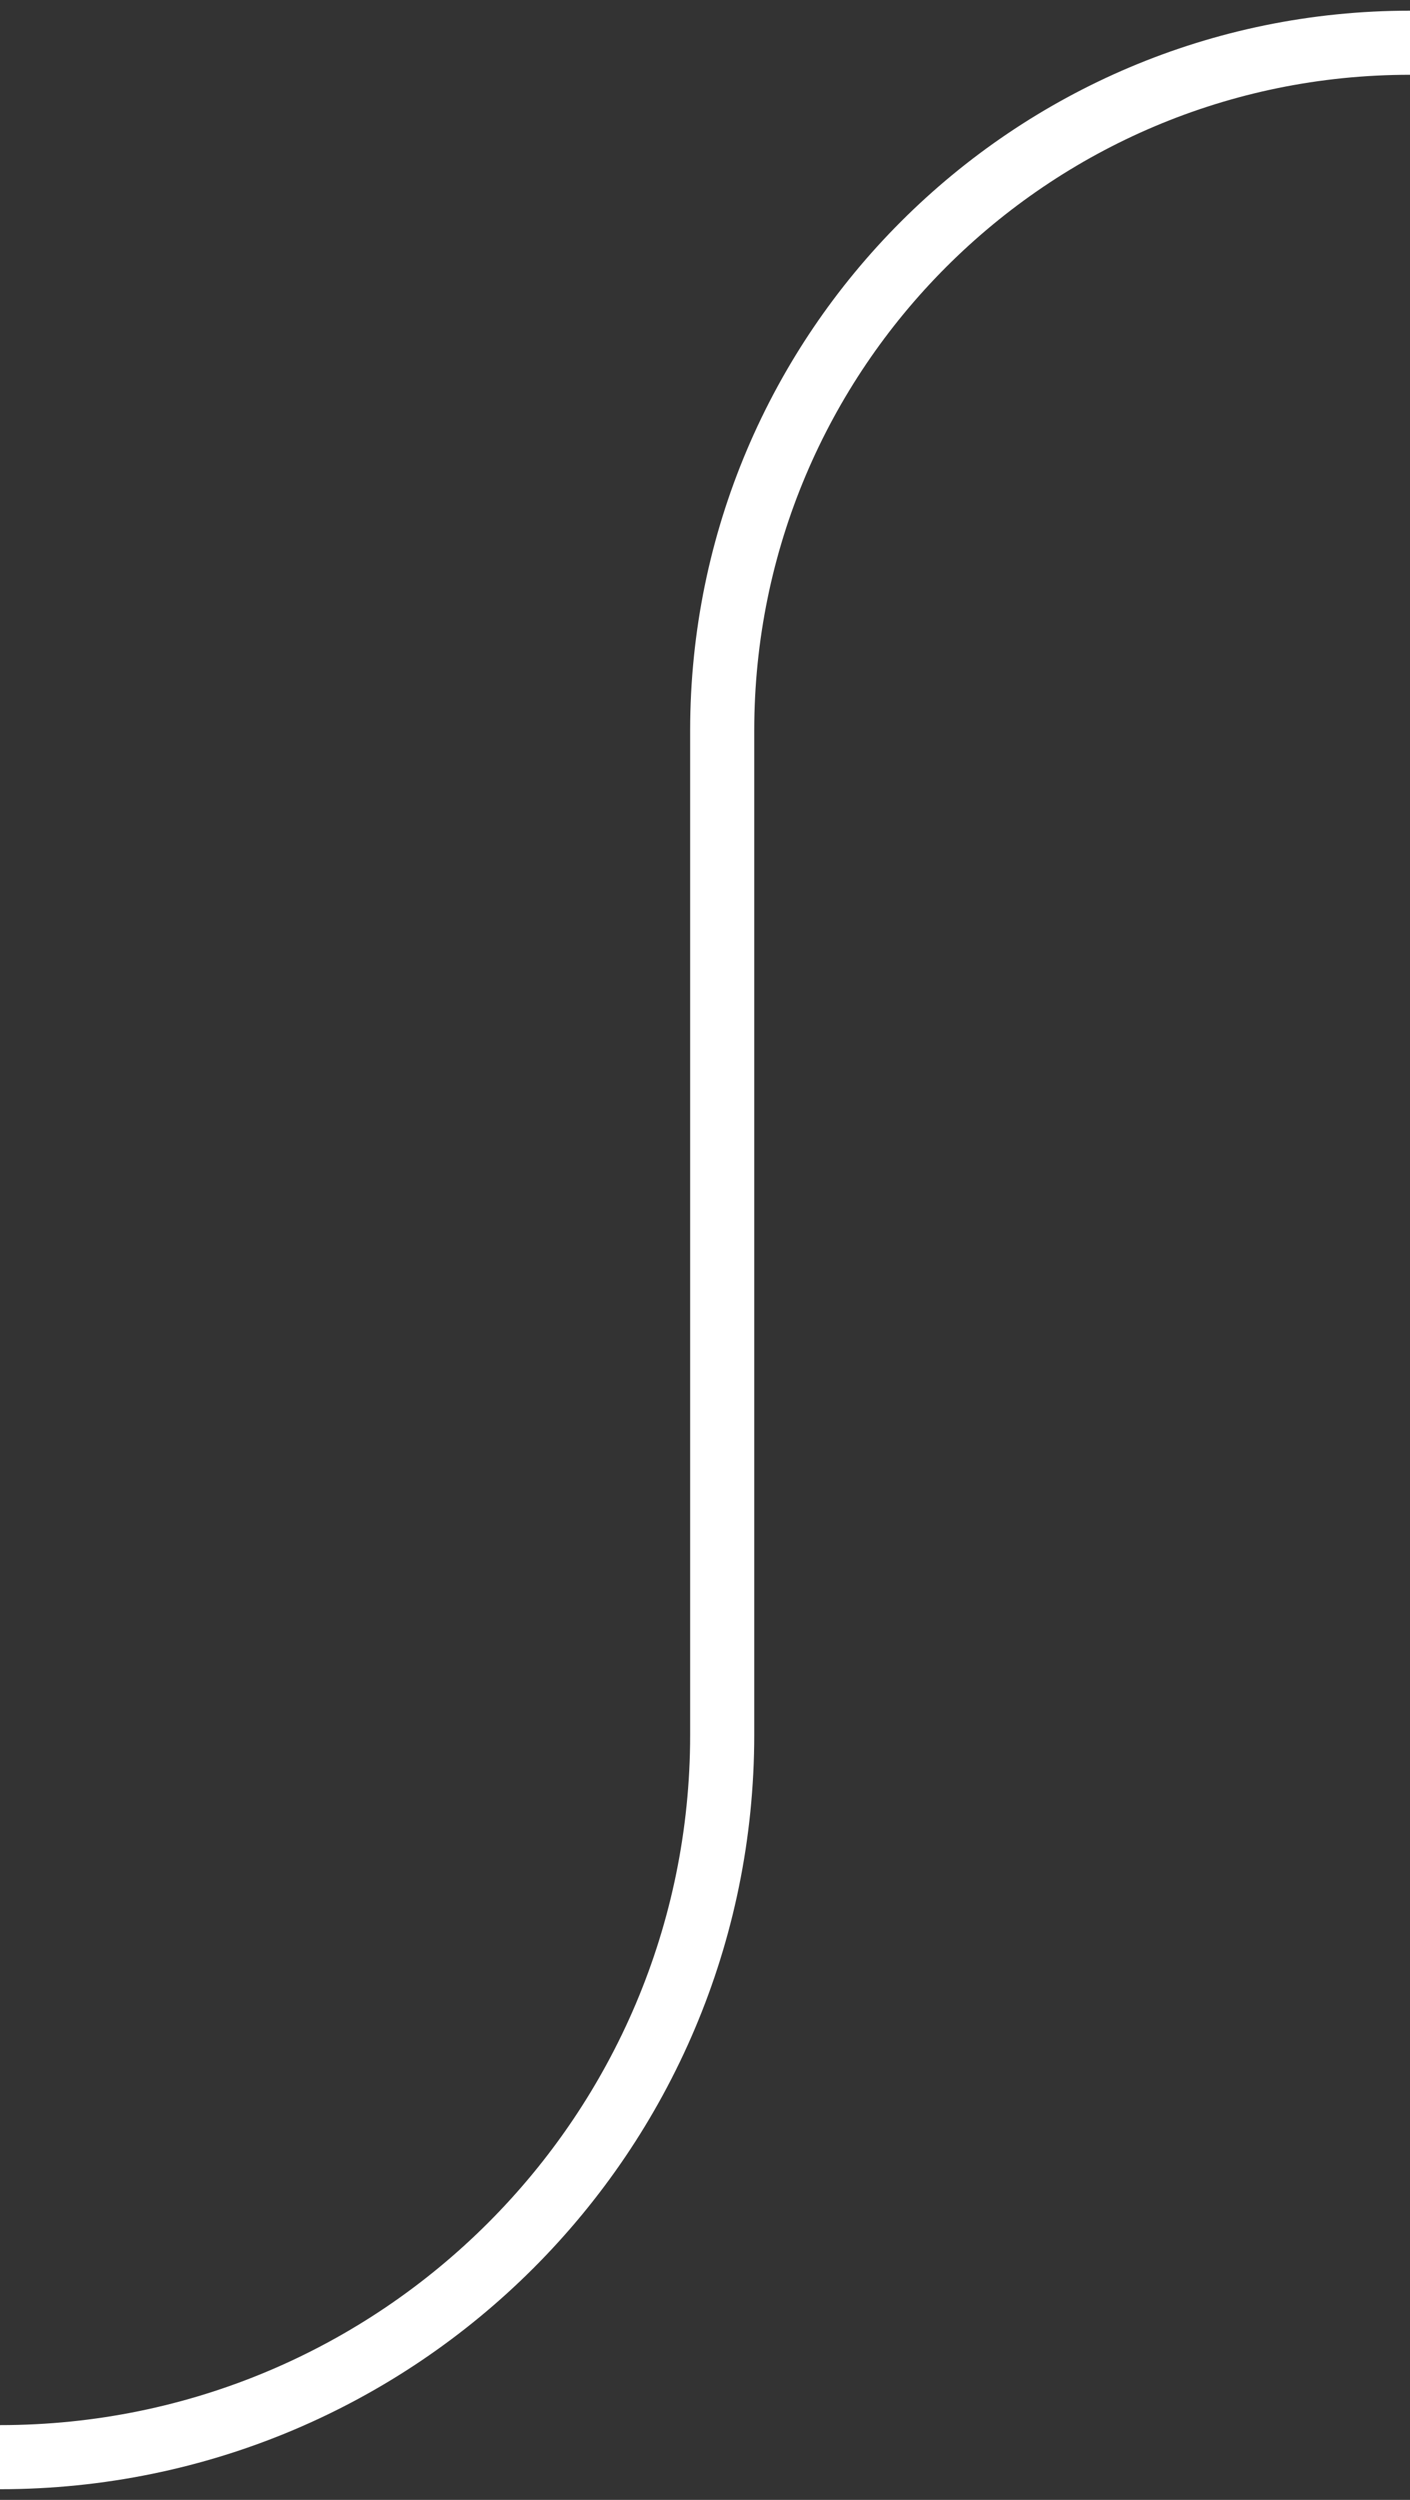 <svg width="66" height="117" viewBox="0 0 66 117" fill="none" xmlns="http://www.w3.org/2000/svg">
<rect x="0" y="0" width="66" height="117" fill="#333333" stroke="none"/>
<path d="M66 2V2C48.219 2 33.805 16.414 33.805 34.195V81.195C33.805 99.865 18.67 115 0 115V115" stroke="white" stroke-width="3"/>
</svg>
